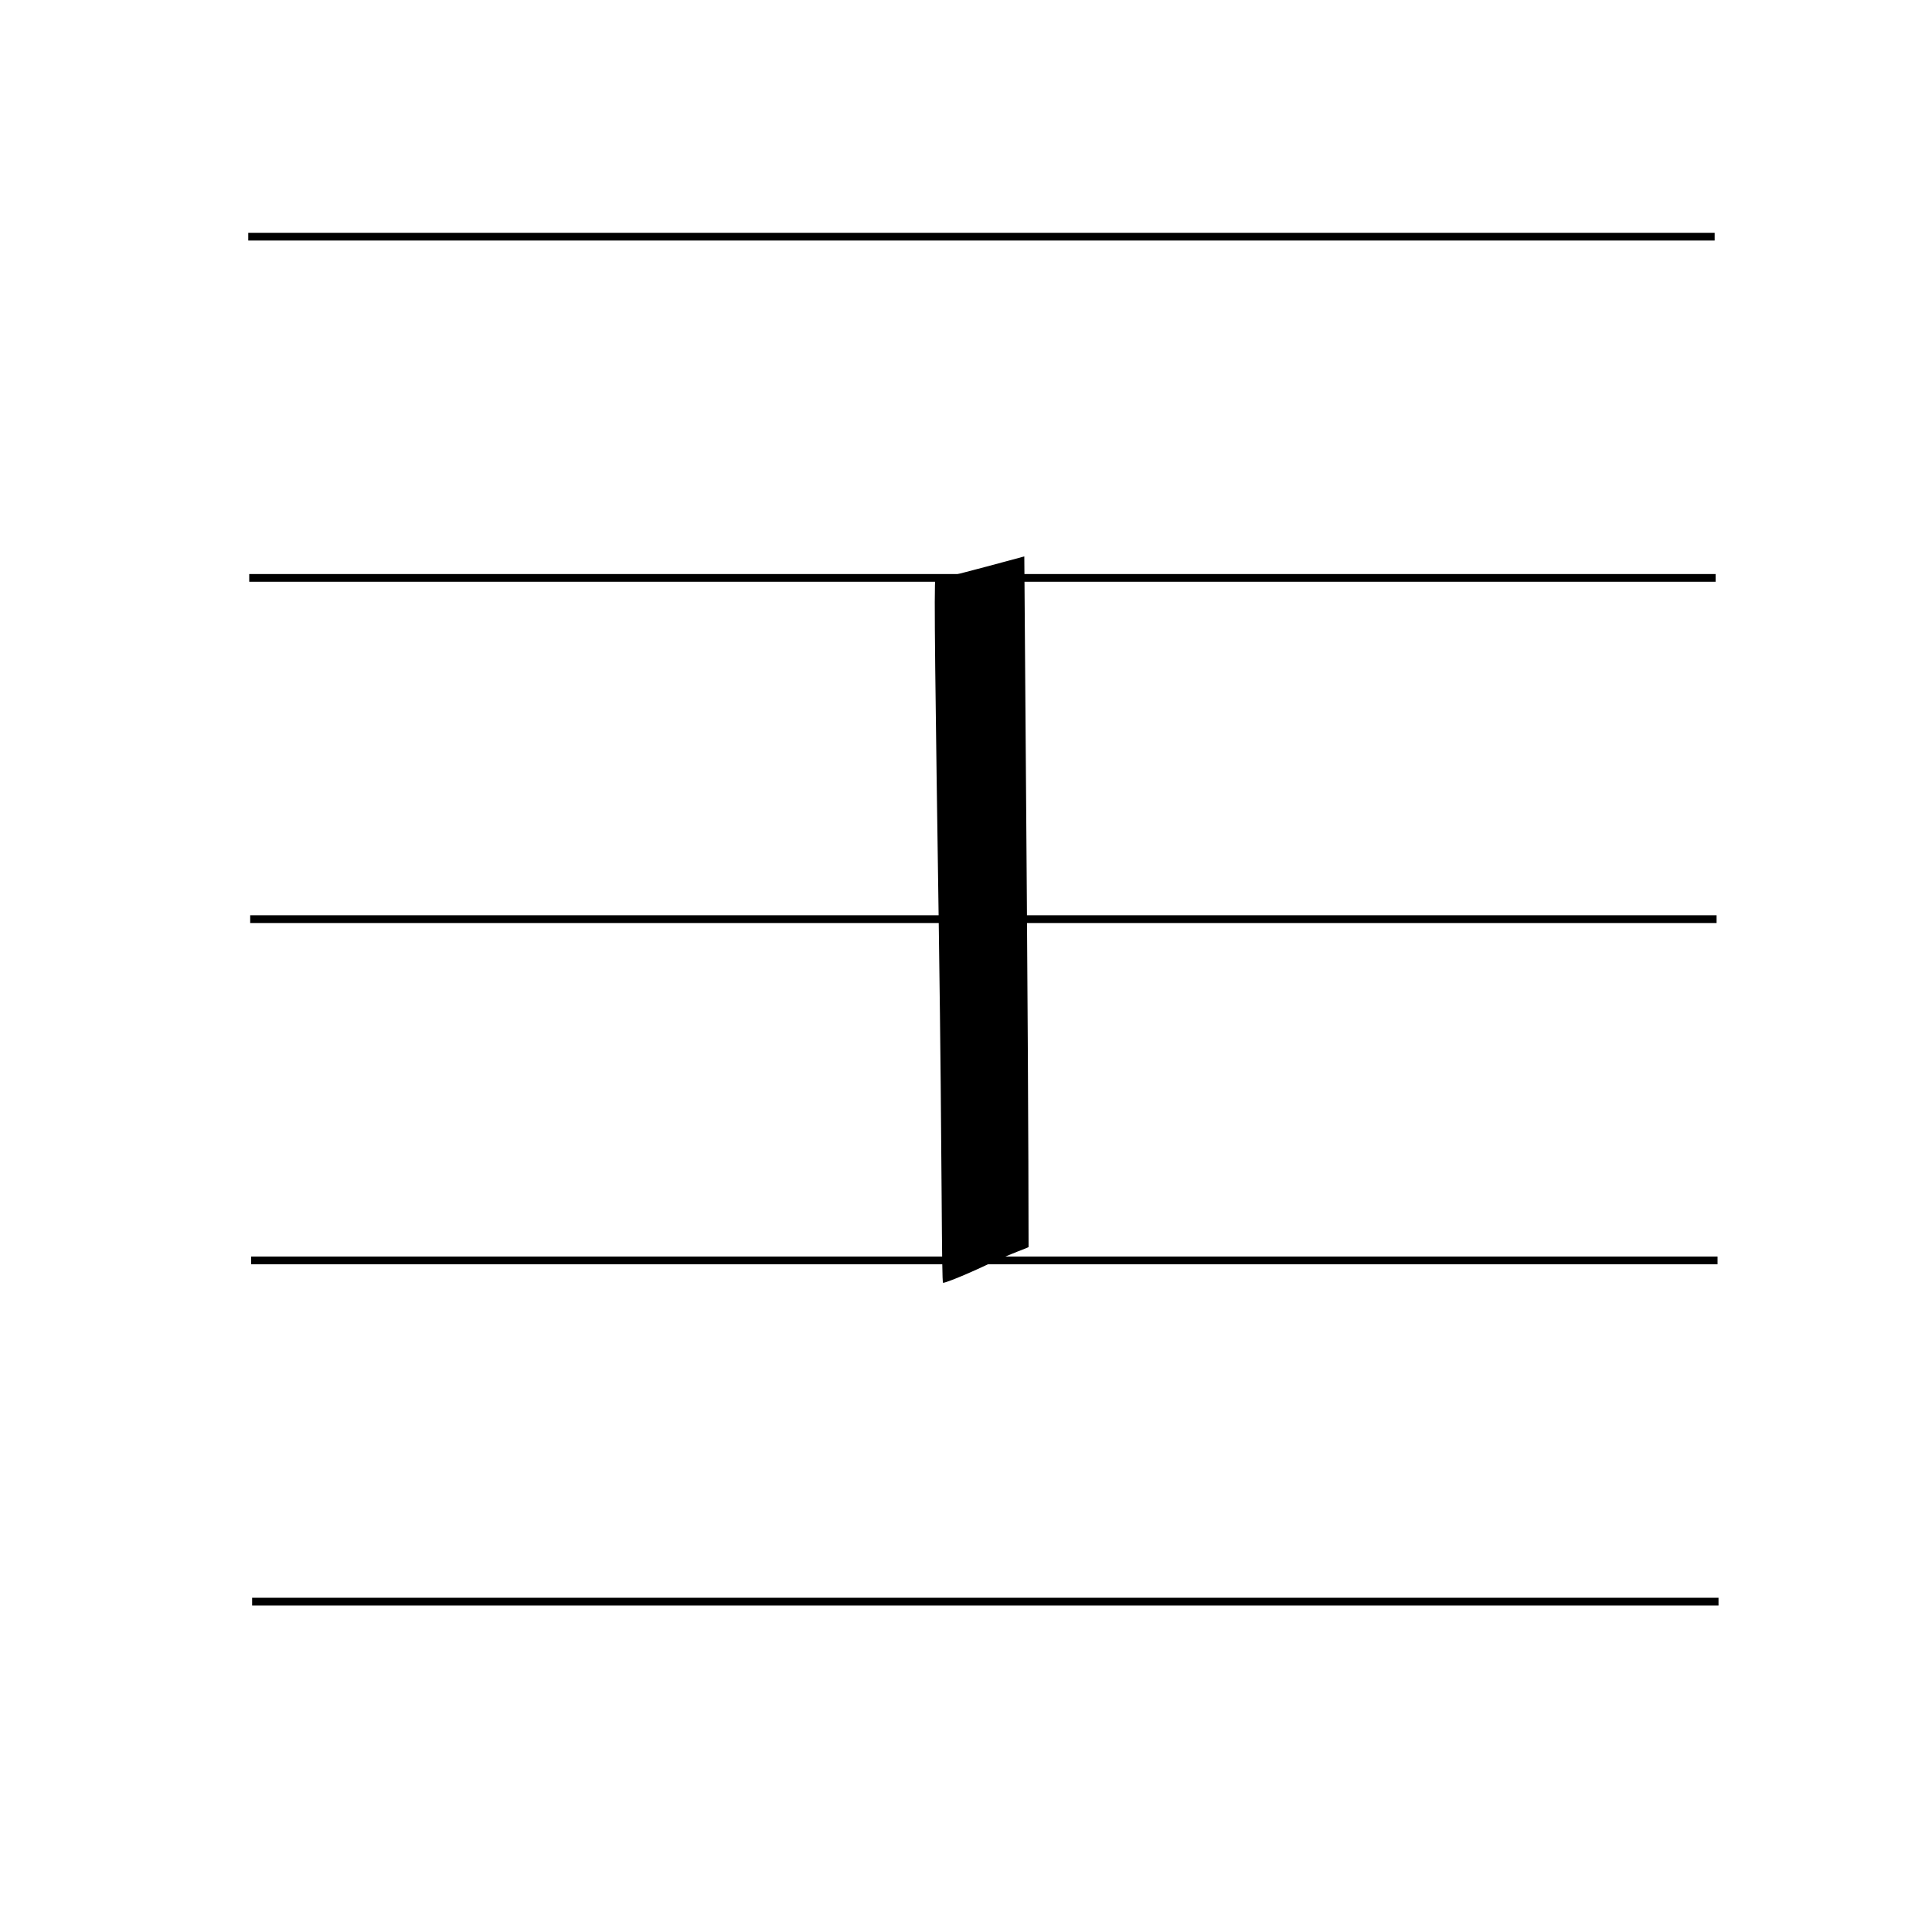 <?xml version="1.0" encoding="utf-8"?>
<!-- Generator: Adobe Illustrator 23.0.2, SVG Export Plug-In . SVG Version: 6.00 Build 0)  -->
<svg version="1.1" id="Capa_1" xmlns="http://www.w3.org/2000/svg" xmlns:xlink="http://www.w3.org/1999/xlink" x="0px" y="0px"
	 viewBox="0 0 1000 1000" style="enable-background:new 0 0 1000 1000;" xml:space="preserve">
<style type="text/css">
	.st0{stroke:#000000;stroke-width:4;stroke-miterlimit:10;}
</style>
<line class="st0" x1="128.5" y1="122.5" x2="887.5" y2="122.5"/>
<line class="st0" x1="129" y1="299.12" x2="888" y2="299.12"/>
<line class="st0" x1="129.5" y1="475.75" x2="888.5" y2="475.75"/>
<line class="st0" x1="130" y1="652.38" x2="889" y2="652.38"/>
<line class="st0" x1="130.5" y1="829" x2="889.5" y2="829"/>
<path d="M530.18,288c-29.2,7.96-45.12,11.94-46,11.94c-0.88,0.44,0,61.04,1.77,182.25S487.27,664,488.15,664s8.4-2.65,22.56-9.29
	c14.16-6.64,21.68-8.85,21.68-9.29c0,0,0-59.28-0.88-178.27S530.18,288.88,530.18,288z"/>
</svg>
